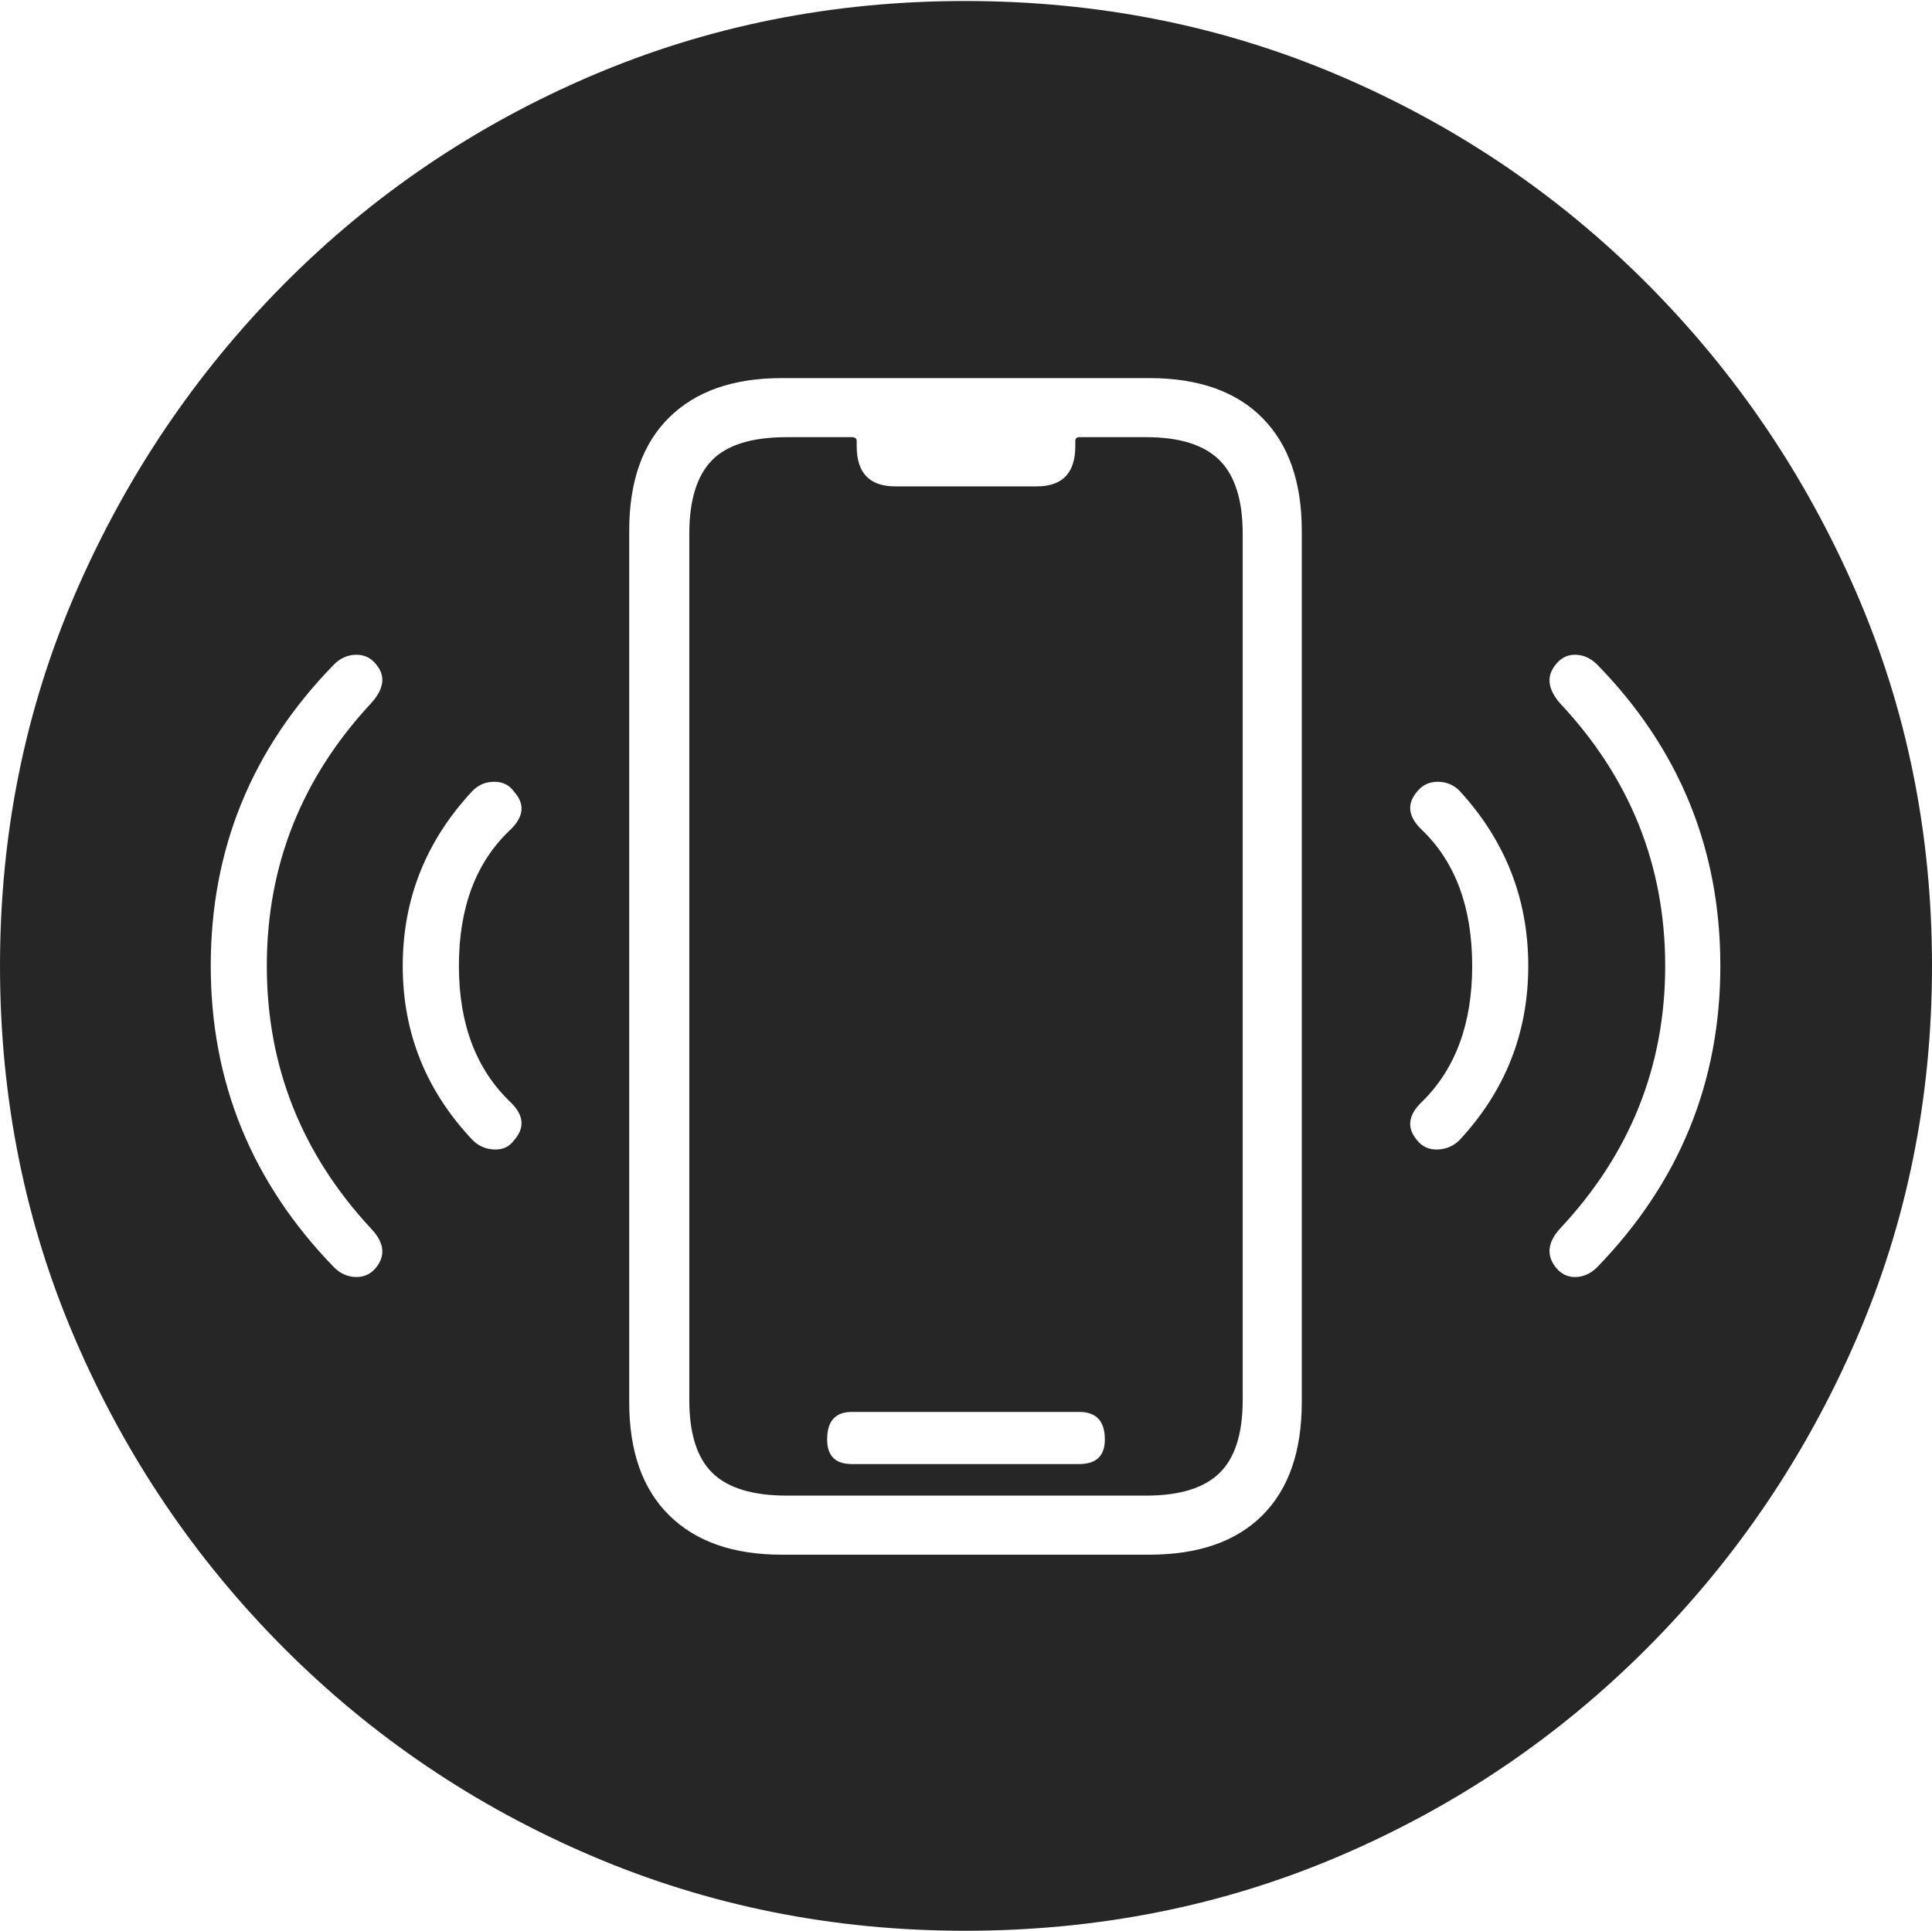 <?xml version="1.0" encoding="UTF-8"?>
<!--Generator: Apple Native CoreSVG 175-->
<!DOCTYPE svg
PUBLIC "-//W3C//DTD SVG 1.1//EN"
       "http://www.w3.org/Graphics/SVG/1.1/DTD/svg11.dtd">
<svg version="1.1" xmlns="http://www.w3.org/2000/svg" xmlns:xlink="http://www.w3.org/1999/xlink" width="19.16" height="19.15">
 <g>
  <rect height="19.15" opacity="0" width="19.16" x="0" y="0"/>
  <path d="M9.57 19.15Q11.553 19.15 13.286 18.408Q15.02 17.666 16.338 16.343Q17.656 15.02 18.408 13.286Q19.16 11.553 19.16 9.58Q19.16 7.607 18.408 5.874Q17.656 4.141 16.338 2.817Q15.02 1.494 13.286 0.752Q11.553 0.01 9.57 0.01Q7.598 0.01 5.864 0.752Q4.131 1.494 2.817 2.817Q1.504 4.141 0.752 5.874Q0 7.607 0 9.58Q0 11.553 0.747 13.286Q1.494 15.02 2.812 16.343Q4.131 17.666 5.869 18.408Q7.607 19.15 9.57 19.15ZM7.754 15.42Q7.031 15.42 6.636 15.029Q6.24 14.639 6.24 13.906L6.24 5.264Q6.24 4.531 6.636 4.141Q7.031 3.75 7.754 3.75L11.396 3.75Q12.129 3.75 12.52 4.146Q12.91 4.541 12.91 5.264L12.91 13.906Q12.91 14.639 12.52 15.029Q12.129 15.42 11.396 15.42ZM7.803 14.834L11.367 14.834Q11.865 14.834 12.095 14.609Q12.324 14.385 12.324 13.887L12.324 5.293Q12.324 4.795 12.095 4.565Q11.865 4.336 11.367 4.336L10.703 4.336Q10.664 4.336 10.664 4.375L10.664 4.424Q10.664 4.824 10.283 4.824L8.877 4.824Q8.496 4.824 8.496 4.424L8.496 4.375Q8.496 4.336 8.447 4.336L7.803 4.336Q7.285 4.336 7.061 4.565Q6.836 4.795 6.836 5.293L6.836 13.887Q6.836 14.385 7.065 14.609Q7.295 14.834 7.803 14.834ZM8.447 14.521Q8.203 14.521 8.203 14.277Q8.203 14.004 8.447 14.004L10.703 14.004Q10.957 14.004 10.957 14.277Q10.957 14.521 10.703 14.521ZM3.74 12.559Q3.662 12.666 3.535 12.666Q3.408 12.666 3.311 12.568Q2.09 11.309 2.09 9.58Q2.09 7.842 3.311 6.592Q3.408 6.494 3.535 6.494Q3.662 6.494 3.74 6.602Q3.867 6.768 3.682 6.973Q2.646 8.086 2.646 9.58Q2.646 11.074 3.682 12.188Q3.867 12.383 3.74 12.559ZM5.098 11.309Q5.029 11.406 4.902 11.401Q4.775 11.396 4.688 11.309Q3.994 10.576 3.994 9.58Q3.994 8.584 4.688 7.842Q4.775 7.754 4.902 7.754Q5.029 7.754 5.098 7.852Q5.264 8.037 5.059 8.232Q4.551 8.711 4.551 9.58Q4.551 10.44 5.059 10.928Q5.264 11.123 5.098 11.309ZM14.053 11.309Q13.896 11.123 14.102 10.928Q14.6 10.44 14.6 9.58Q14.6 8.711 14.102 8.232Q13.896 8.037 14.053 7.852Q14.131 7.754 14.258 7.754Q14.385 7.754 14.473 7.842Q15.156 8.584 15.156 9.58Q15.156 10.576 14.473 11.309Q14.385 11.396 14.258 11.401Q14.131 11.406 14.053 11.309ZM15.42 12.559Q15.293 12.383 15.469 12.188Q16.514 11.074 16.514 9.58Q16.514 8.086 15.469 6.973Q15.293 6.768 15.42 6.602Q15.498 6.494 15.62 6.494Q15.742 6.494 15.84 6.592Q17.061 7.842 17.061 9.58Q17.061 11.309 15.84 12.568Q15.742 12.666 15.62 12.666Q15.498 12.666 15.42 12.559Z" fill="rgba(0,0,0,0.85)"/>
 </g>
</svg>
